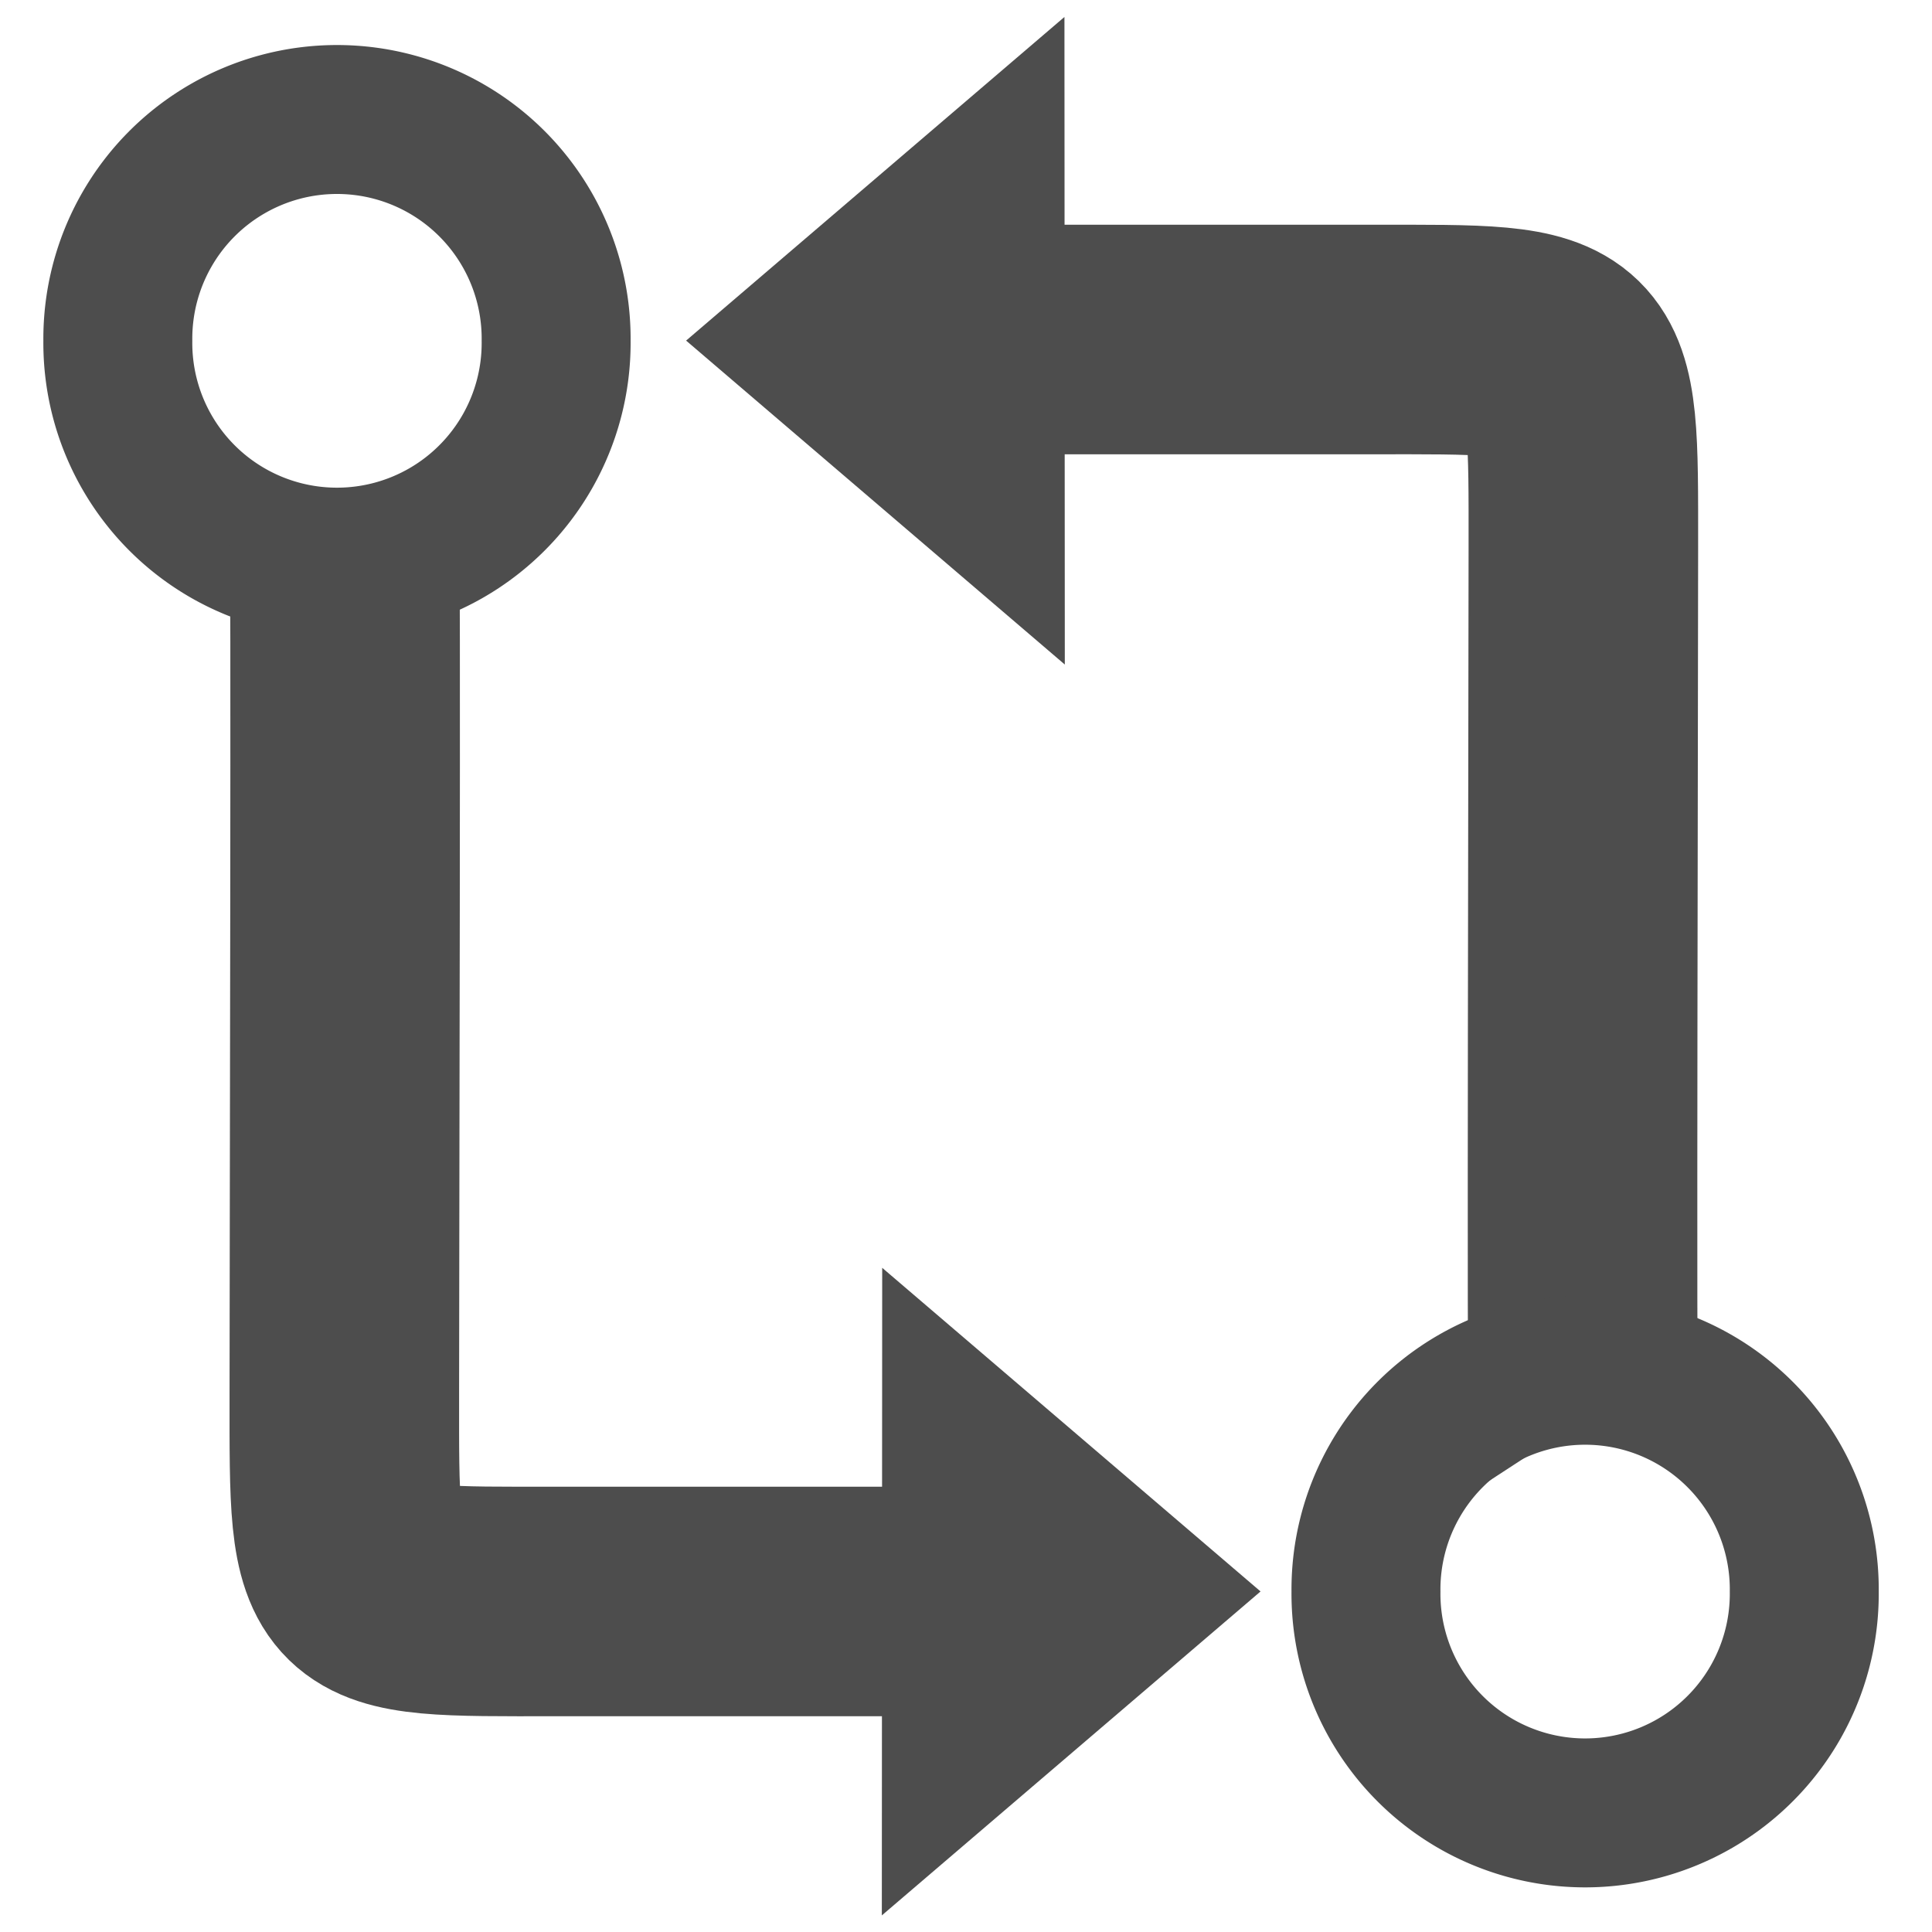 <?xml version="1.0" encoding="UTF-8" standalone="no"?>
<!-- Created with Inkscape (http://www.inkscape.org/) -->

<svg
   xmlns:dc="http://purl.org/dc/elements/1.1/"
   xmlns:cc="http://creativecommons.org/ns#"
   xmlns:rdf="http://www.w3.org/1999/02/22-rdf-syntax-ns#"
   xmlns:svg="http://www.w3.org/2000/svg"
   xmlns="http://www.w3.org/2000/svg"
   xmlns:sodipodi="http://sodipodi.sourceforge.net/DTD/sodipodi-0.dtd"
   xmlns:inkscape="http://www.inkscape.org/namespaces/inkscape"
   width="90"
   height="90"
   id="svg4874"
   version="1.1"
   inkscape:version="0.48.4 r9939"
   viewBox="0 0 90 90"
   sodipodi:docname="compares.svg"
   inkscape:export-filename="/home/jnsebgosselin/Dropbox/geot-jsgosselin/VersaGLHEDesign/Icons/compare.png"
   inkscape:export-xdpi="256"
   inkscape:export-ydpi="256">
  <defs
     id="defs4876" />
  <sodipodi:namedview
     id="base"
     pagecolor="#ffffff"
     bordercolor="#666666"
     borderopacity="1.0"
     inkscape:pageopacity="0.0"
     inkscape:pageshadow="2"
     inkscape:zoom="2.7833333"
     inkscape:cx="0.77884379"
     inkscape:cy="54.360636"
     inkscape:document-units="px"
     inkscape:current-layer="g1708"
     showgrid="true"
     showborder="true"
     fit-margin-top="0"
     fit-margin-left="0"
     fit-margin-right="0"
     fit-margin-bottom="0"
     inkscape:snap-bbox="true"
     inkscape:bbox-paths="true"
     inkscape:bbox-nodes="true"
     inkscape:snap-bbox-edge-midpoints="true"
     inkscape:snap-bbox-midpoints="true"
     inkscape:object-paths="true"
     inkscape:snap-intersection-paths="true"
     inkscape:object-nodes="true"
     inkscape:snap-smooth-nodes="true"
     inkscape:snap-midpoints="true"
     inkscape:snap-object-midpoints="true"
     inkscape:snap-center="true"
     showguides="true"
     inkscape:guide-bbox="true"
     inkscape:window-width="1535"
     inkscape:window-height="876"
     inkscape:window-x="65"
     inkscape:window-y="24"
     inkscape:window-maximized="1"
     inkscape:snap-global="false">
    <inkscape:grid
       type="xygrid"
       id="grid5451"
       empspacing="6" />
    <sodipodi:guide
       orientation="1,0"
       position="6,77"
       id="guide4063" />
    <sodipodi:guide
       orientation="1,0"
       position="3,78"
       id="guide4065" />
    <sodipodi:guide
       orientation="0,1"
       position="55,84"
       id="guide4067" />
    <sodipodi:guide
       orientation="0,1"
       position="53,87"
       id="guide4069" />
    <sodipodi:guide
       orientation="0,1"
       position="20,3"
       id="guide4071" />
    <sodipodi:guide
       orientation="0,1"
       position="20,6"
       id="guide4073" />
    <sodipodi:guide
       orientation="1,0"
       position="87,7"
       id="guide4075" />
    <sodipodi:guide
       orientation="1,0"
       position="84,7"
       id="guide4077" />
    <sodipodi:guide
       orientation="0,1"
       position="58,81"
       id="guide4074" />
    <sodipodi:guide
       orientation="1,0"
       position="9,74"
       id="guide4076" />
    <sodipodi:guide
       orientation="0,1"
       position="21,9"
       id="guide4078" />
    <sodipodi:guide
       orientation="1,0"
       position="81,4"
       id="guide4080" />
  </sodipodi:namedview>
  <g
     inkscape:label="Layer 1"
     inkscape:groupmode="layer"
     id="layer1"
     transform="translate(67.857,-84.505)">
    <g
       transform="matrix(0,-1,-1,0,373.505,516.505)"
       id="g4845"
       style="display:inline">
      <g
         inkscape:label="Layer 1"
         id="g1708"
         transform="matrix(0,-1,-1,0,1394.362,441.362)"
         inkscape:export-filename="add01.png"
         inkscape:export-xdpi="90"
         inkscape:export-ydpi="90">
        <rect
           style="color:#000000;fill:none;stroke:none;stroke-width:7.5;marker:none;visibility:visible;display:inline;overflow:visible;enable-background:accumulate"
           id="rect1710"
           width="87.487"
           height="87.487"
           x="1.003"
           y="963.651" />
        <path
           style="fill:#4d4d4d;fill-opacity:1"
           d="m -88.312,1087.589 c 0,-0.1 0.085,-0.18 0.189,-0.18 0.262,0 0.255,-8.892 -0.006,-9.331 -0.183,-0.306 -0.43,-0.328 -3.756,-0.328 -2.313,0 -4.149,-0.09 -5.24,-0.256 -3.648,-0.557 -6.923,-1.817 -9.46,-3.641 -2.22,-1.596 -4.113,-4.351 -5.008,-7.286 l -0.439,-1.44 -0.098,-18.753 c -0.054,-10.314 -0.14,-18.783 -0.192,-18.819 -0.052,-0.036 -0.54,-0.354 -1.085,-0.705 -2.091,-1.347 -3.845,-3.642 -4.454,-5.827 -0.401,-1.636 -0.434,-3.939 0.143,-5.67 1.1,-3.411 4.339,-6.234 8.232,-7.176 1.626,-0.393 4.423,-0.393 6.05,0 2.9,0.701 5.827,2.729 7.236,5.013 1.376,2.231 1.849,5.337 1.174,7.717 -0.663,2.338 -2.487,4.725 -4.602,6.021 -0.521,0.319 -0.994,0.733 -1.052,0.92 -0.057,0.186 -0.105,7.853 -0.107,17.037 -0.003,18.111 -0.03,17.591 1.035,19.476 0.66,1.167 1.414,1.887 2.588,2.47 l 1.006,0.499 3.868,0.056 c 3.522,0.051 3.889,0.028 4.112,-0.244 0.186,-0.229 0.244,-1.466 0.244,-5.223 l 0,-4.923 8.602,7.709 c 4.731,4.24 8.602,7.785 8.602,7.88 0,0.095 -3.653,3.444 -8.118,7.445 -4.465,4.001 -8.102,7.356 -8.082,7.455 0.02,0.1 -0.283,0.205 -0.673,0.233 -0.41,0.03 -0.709,-0.024 -0.709,-0.127 z m -17.103,-63.399 c 2.005,-0.332 3.576,-1.319 4.479,-2.814 2.092,-3.463 -0.123,-7.617 -4.444,-8.333 -4.268,-0.707 -8.085,2.714 -7.296,6.54 0.555,2.69 2.621,4.325 6.039,4.778 0.059,0.015 0.609,-0.069 1.223,-0.171 z m 56.55,57.53 c -3.025,-0.656 -5.996,-2.758 -7.457,-5.273 -0.972,-1.675 -1.358,-3.087 -1.358,-4.965 0,-3.557 1.547,-6.117 5.442,-9.004 l 0.602,-0.446 0,-16.787 c 0,-11.601 -0.065,-17.064 -0.209,-17.685 -0.505,-2.17 -1.999,-3.985 -3.917,-4.758 -0.773,-0.312 -1.337,-0.365 -4.488,-0.428 -3.196,-0.063 -3.64,-0.039 -3.923,0.214 -0.284,0.255 -0.319,0.818 -0.319,5.23 l 0,4.944 -8.649,-7.752 -8.649,-7.752 8.649,-7.752 8.649,-7.752 0,4.944 c 0,4.269 0.041,4.98 0.297,5.21 0.25,0.224 0.893,0.266 4.082,0.266 4.388,0 6.499,0.295 9.32,1.304 5.654,2.021 8.928,5.478 10.109,10.673 0.38,1.671 0.39,2.195 0.39,19.799 l 0,18.081 0.602,0.446 c 0.331,0.246 1.256,1.021 2.054,1.722 1.151,1.011 1.612,1.574 2.225,2.711 0.425,0.789 0.832,1.765 0.903,2.169 0.422,1.874 0.24,3.429 -0.006,4.846 -0.072,0.432 -0.515,1.472 -0.984,2.312 -1.519,2.719 -4.431,4.809 -7.651,5.489 -1.492,0.315 -4.243,0.311 -5.715,-0.017 z m 5.669,-5.17 c 1.364,-0.583 2.382,-1.527 3.045,-2.824 0.38,-0.744 0.476,-1.2 0.476,-2.268 0,-1.155 -0.08,-1.482 -0.594,-2.417 -1.911,-3.48 -6.801,-4.316 -10.016,-1.712 -0.428,0.347 -1.051,1.125 -1.383,1.73 -1.132,2.061 -0.724,4.515 1.041,6.266 1.857,1.842 4.835,2.333 7.432,1.224 z"
           id="path2989"
           inkscape:connector-curvature="0"
           sodipodi:nodetypes="cscsssscsssccssssssssscscscsssssccsssscssssscsssscscccccscsssscsssccsssscssccss"
           inkscape:export-xdpi="256"
           inkscape:export-ydpi="256"
           inkscape:export-filename="/home/jnsebgosselin/Dropbox/geot-jsgosselin/VersaGLHEDesign/Icons/compare.png" />
        <rect
           style="opacity:0.212;fill:none;stroke:none"
           id="rect1315"
           width="90"
           height="90"
           x="958.831"
           y="-171.544"
           transform="matrix(0,1,-1,0,0,0)" />
        <path
           sodipodi:type="arc"
           style="fill:none;stroke:#4d4d4d;stroke-width:6.959;stroke-miterlimit:4;stroke-opacity:1;stroke-dasharray:none"
           id="path3870"
           sodipodi:cx="-41.497005"
           sodipodi:cy="-17.60479"
           sodipodi:rx="10.239521"
           sodipodi:ry="10.239521"
           d="m -31.257,-17.605 a 10.24,10.24 0 1 1 -20.479,0 10.24,10.24 0 1 1 20.479,0 z"
           transform="matrix(0.997,0,0,0.997,57.07,995.791)" />
        <path
           style="fill:#4d4d4d;fill-opacity:1;stroke:none"
           d="m 31.961,978.228 17.642,15.091 -0.017,-30.167 -17.625,15.077 z"
           id="rect3872"
           inkscape:connector-curvature="0" />
        <path
           style="fill:#4d4d4d;fill-opacity:1;stroke:none;display:inline"
           d="m 58.721,1036.498 -17.642,15.091 0.017,-30.167 17.625,15.076 z"
           id="rect3872-5"
           inkscape:connector-curvature="0" />
        <path
           style="fill:none;stroke:#4d4d4d;stroke-width:10.693;stroke-linecap:butt;stroke-linejoin:miter;stroke-miterlimit:4;stroke-opacity:1;stroke-dasharray:none"
           d="m 16.04,986.655 c 0.086,0.132 0,34.699 0,40.647 0,9.942 -0.199,9.663 9.827,9.663 12.969,0 21.096,2e-4 21.096,2e-4"
           id="path3947"
           inkscape:connector-curvature="0"
           sodipodi:nodetypes="cccc" />
        <path
           style="fill:none;stroke:#4d4d4d;stroke-width:10.693;stroke-linecap:butt;stroke-linejoin:miter;stroke-miterlimit:4;stroke-opacity:1;stroke-dasharray:none;display:inline"
           d="m 73.759,1028.488 c -0.086,-0.132 0,-34.699 0,-40.647 0,-9.942 0.199,-9.663 -9.827,-9.663 -12.969,0 -21.096,-2e-4 -21.096,-2e-4"
           id="path3947-3"
           inkscape:connector-curvature="0"
           sodipodi:nodetypes="cccc" />
        <path
           sodipodi:type="arc"
           style="fill:none;stroke:#4d4d4d;stroke-width:6.959;stroke-miterlimit:4;stroke-opacity:1;stroke-dasharray:none;display:inline"
           id="path3870-5"
           sodipodi:cx="-41.497005"
           sodipodi:cy="-17.60479"
           sodipodi:rx="10.239521"
           sodipodi:ry="10.239521"
           d="m -31.257,-17.605 a 10.24,10.24 0 1 1 -20.479,0 10.24,10.24 0 1 1 20.479,0 z"
           transform="matrix(0.997,0,0,0.997,115.213,1054.056)" />
      </g>
    </g>
  </g>
</svg>
